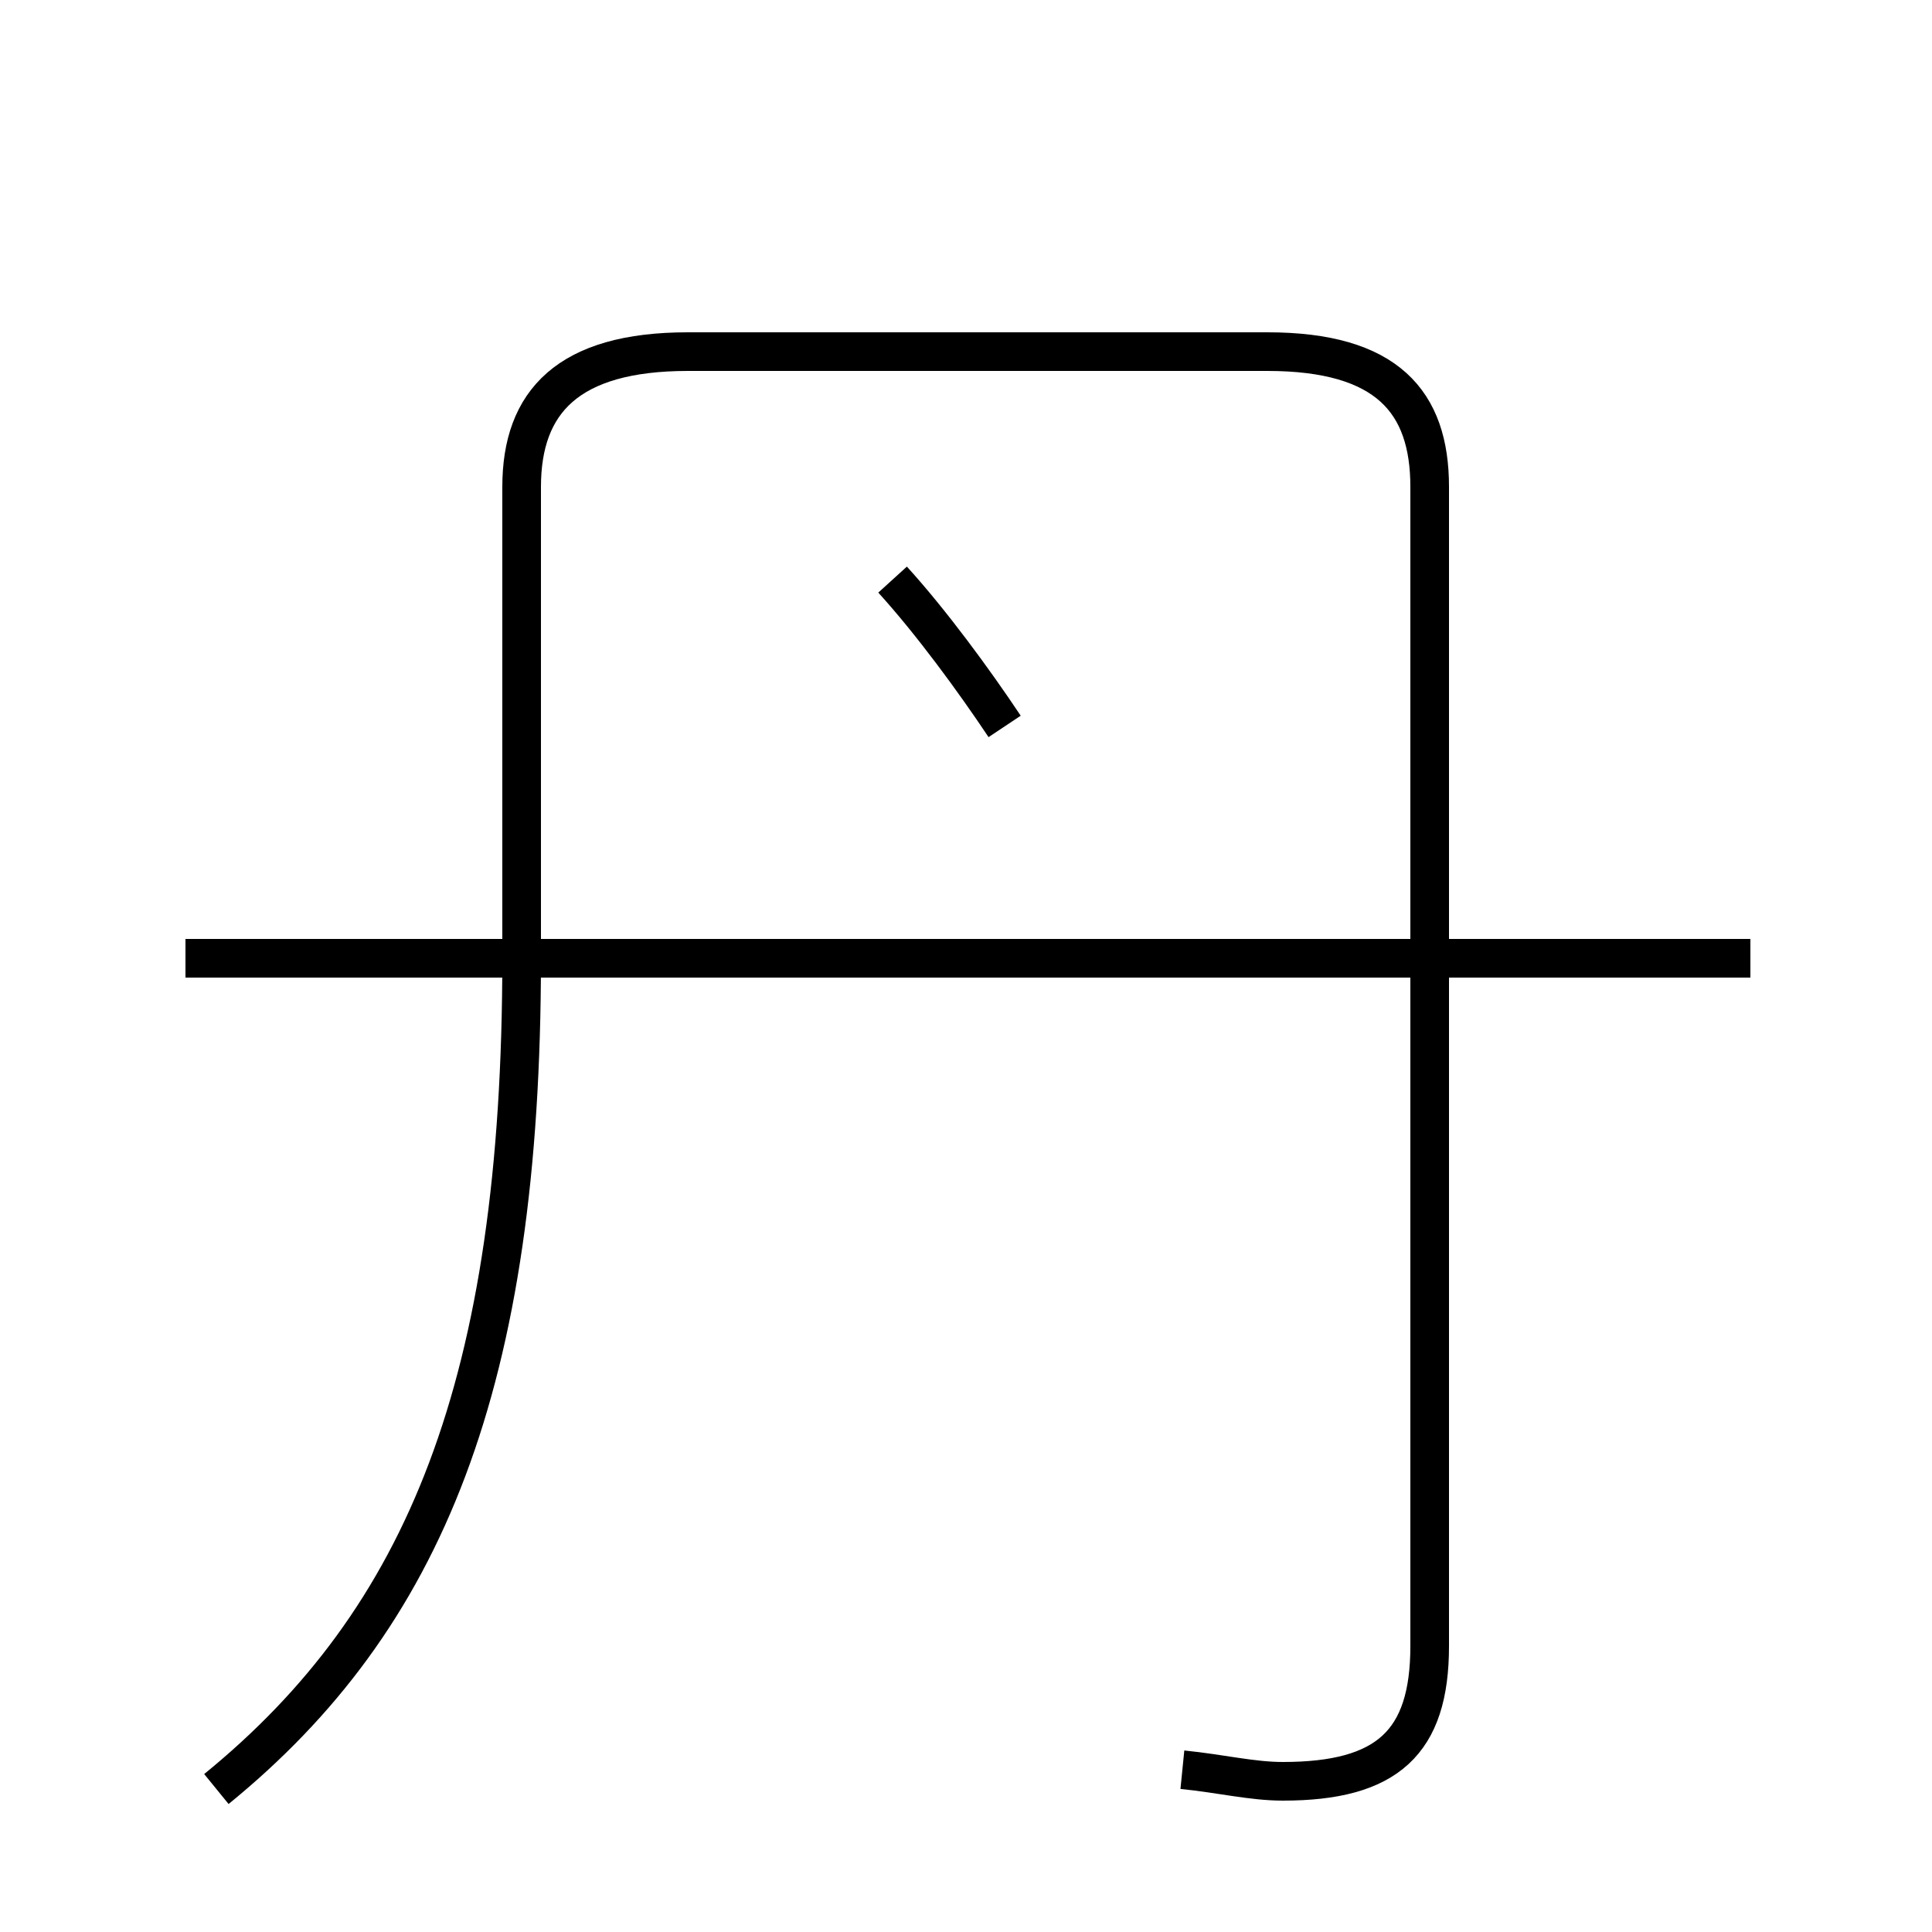 <?xml version='1.0' encoding='utf8'?>
<svg viewBox="0.0 -44.0 50.0 50.0" version="1.1" xmlns="http://www.w3.org/2000/svg">
<rect x="0.0" y="-44.0" width="50.0" height="50.0" fill="#808080" stroke="none"/>
<rect x="-1000" y="-1000" width="2000" height="2000" stroke="white" fill="white"/>
<g style="fill:none; stroke:#000000;  stroke-width:1">
<path d="M 45.3 19.2 L 4.8 19.2 M 30.6 -1.8 C 31.6 -1.9 32.4 -2.1 33.2 -2.1 C 35.9 -2.1 37.0 -1.1 37.0 1.4 L 37.0 31.4 C 37.0 33.6 35.9 34.9 32.8 34.9 L 17.8 34.9 C 14.7 34.9 13.5 33.6 13.5 31.4 L 13.5 19.2 M 5.6 -2.3 C 11.0 2.1 13.5 8.2 13.5 19.2 L 13.5 31.4 M 26.0 25.2 C 25.2 26.4 24.1 27.9 23.1 29.0 " transform="scale(1, -1)" />
</g>
</svg>